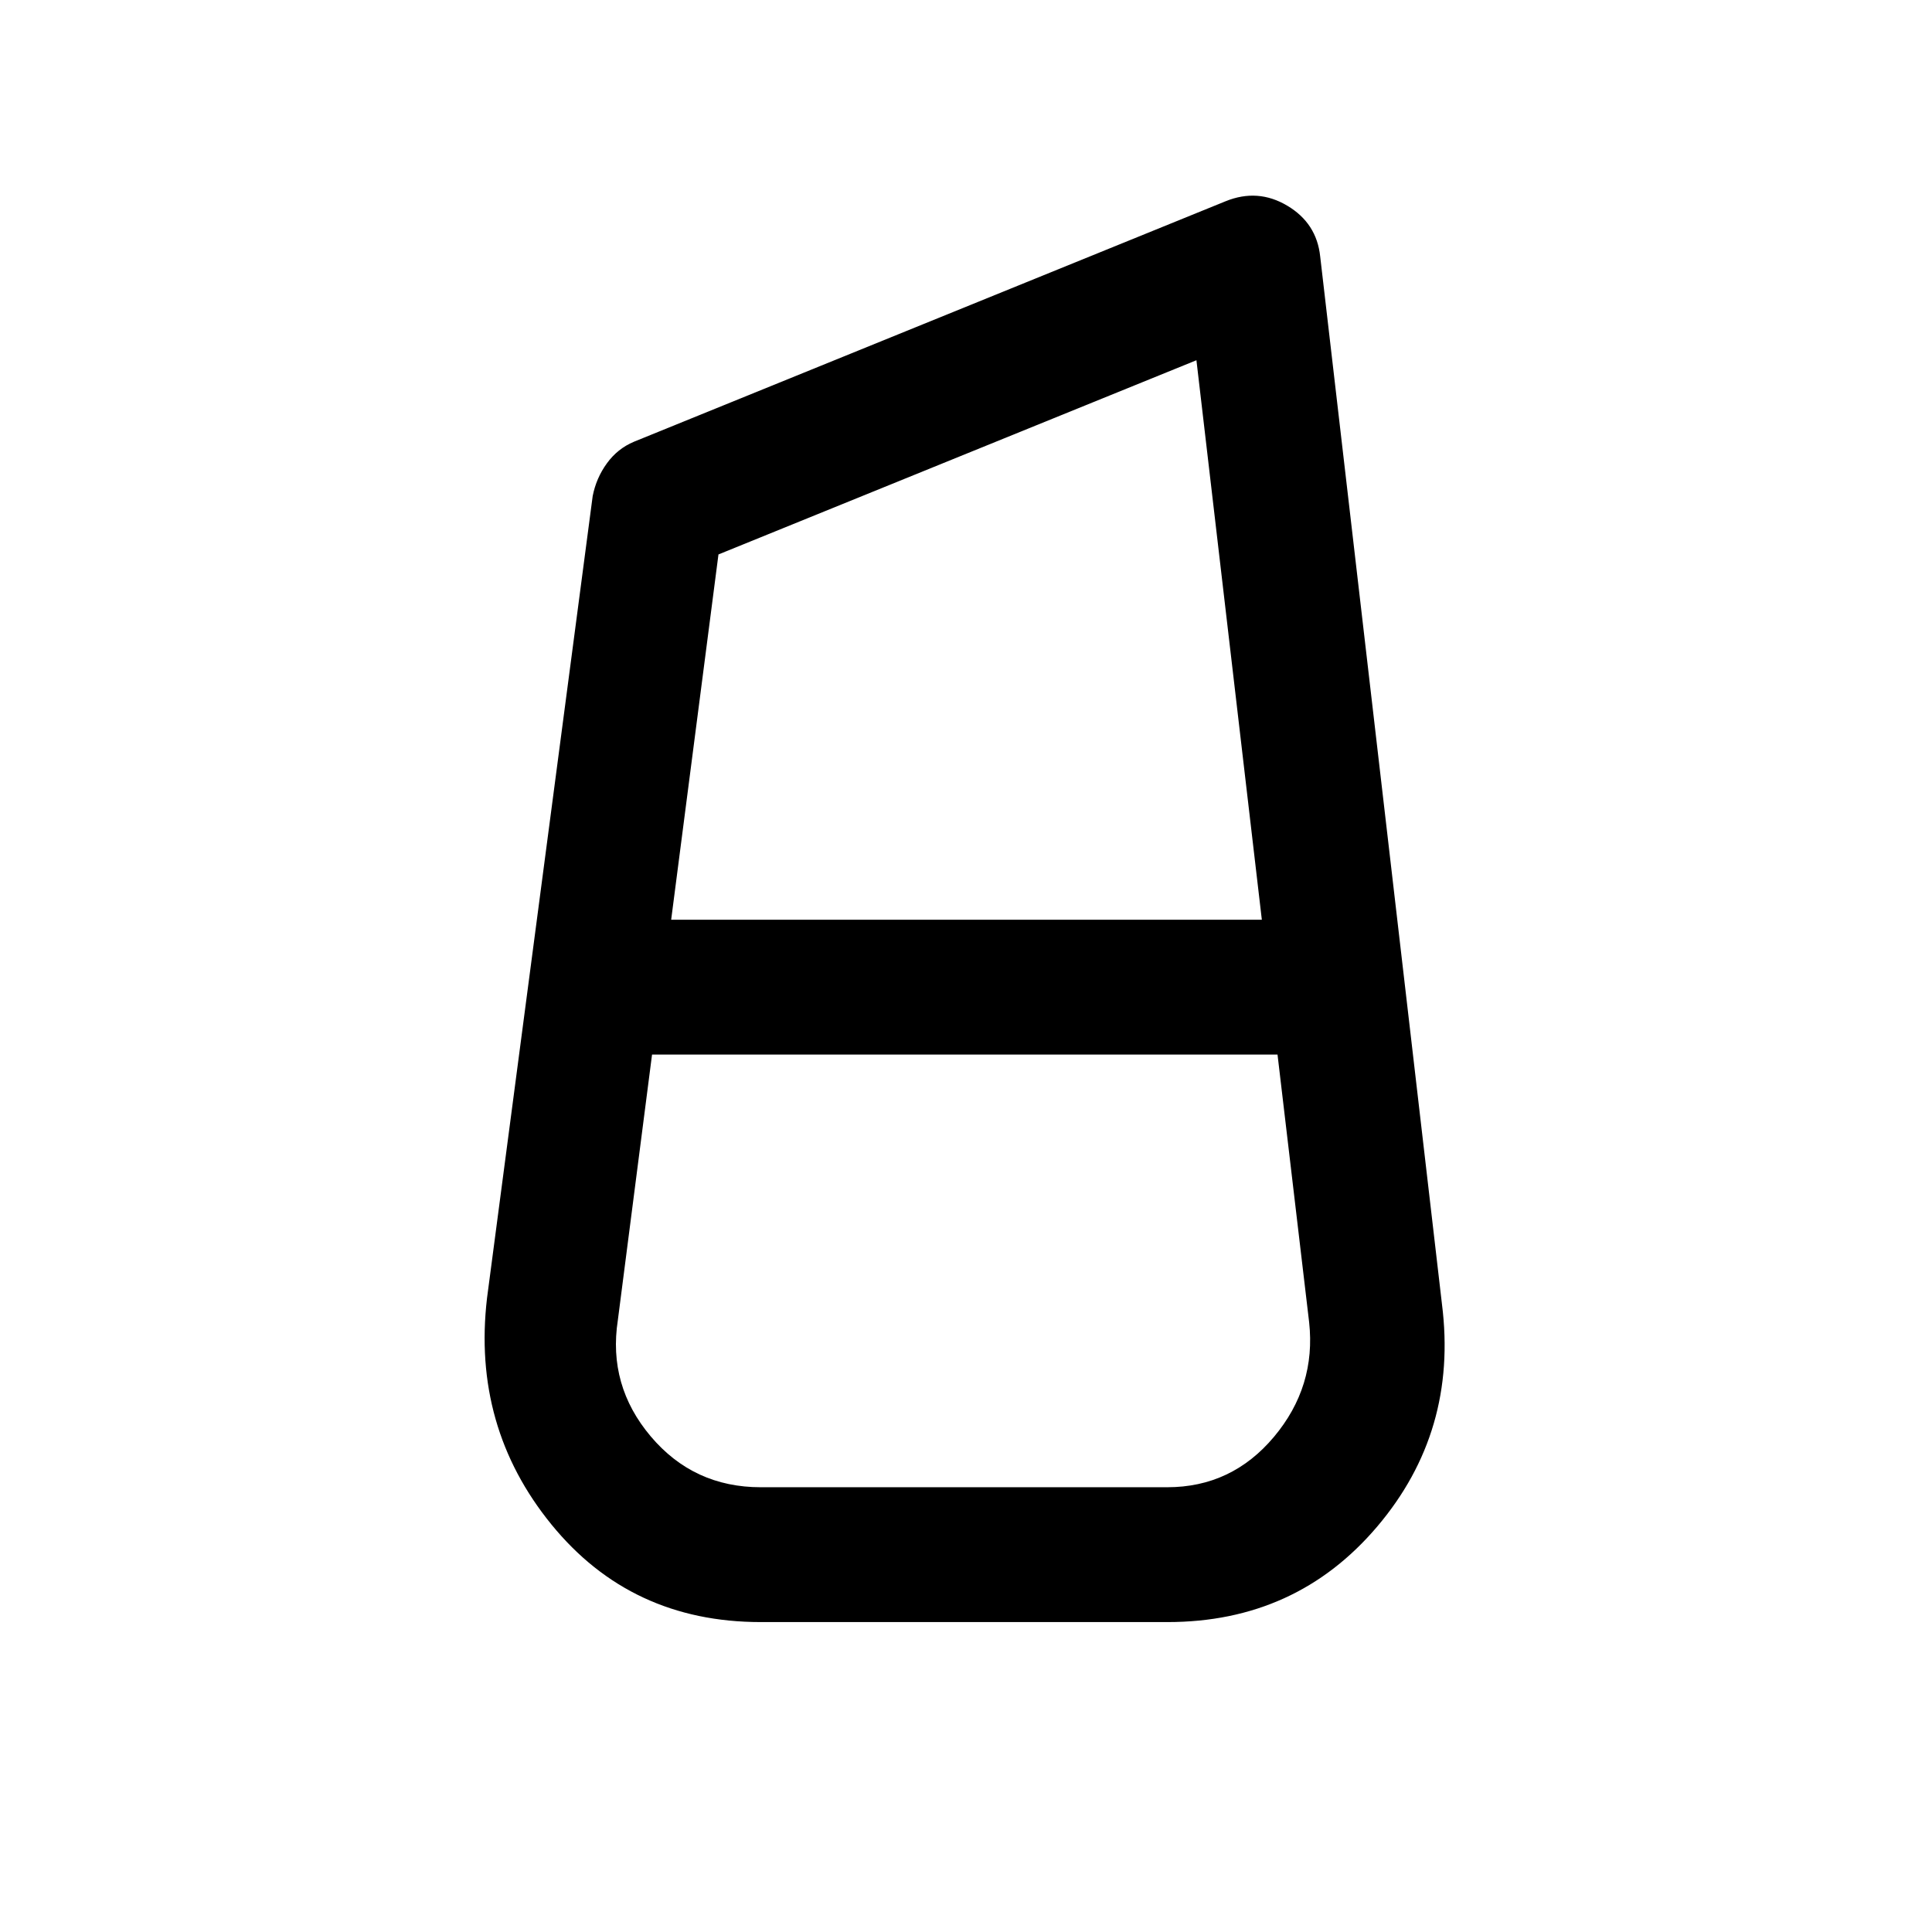 <svg xmlns="http://www.w3.org/2000/svg" height="20" viewBox="0 -960 960 960" width="20"><path d="M378-154q-64.5 0-104-48.5T242-315l52.5-398.5q1.76-8.97 7.06-16.27 5.29-7.3 13.44-10.73L609-860q16-6.5 30.64 2.21 14.64 8.7 16.36 25.29L716.5-312q8 63.26-32.25 110.63T580.14-154H378Zm0-67h202q32 0 53-25t17.5-57l-15.71-133H324l-17 132q-5 32.44 16.34 57.72Q344.69-221 378-221Zm-21-463.5L333.5-503H627l-32.5-278L357-684.5ZM478.5-436Zm1-67Zm.5 67v-67 67Z"/></svg>